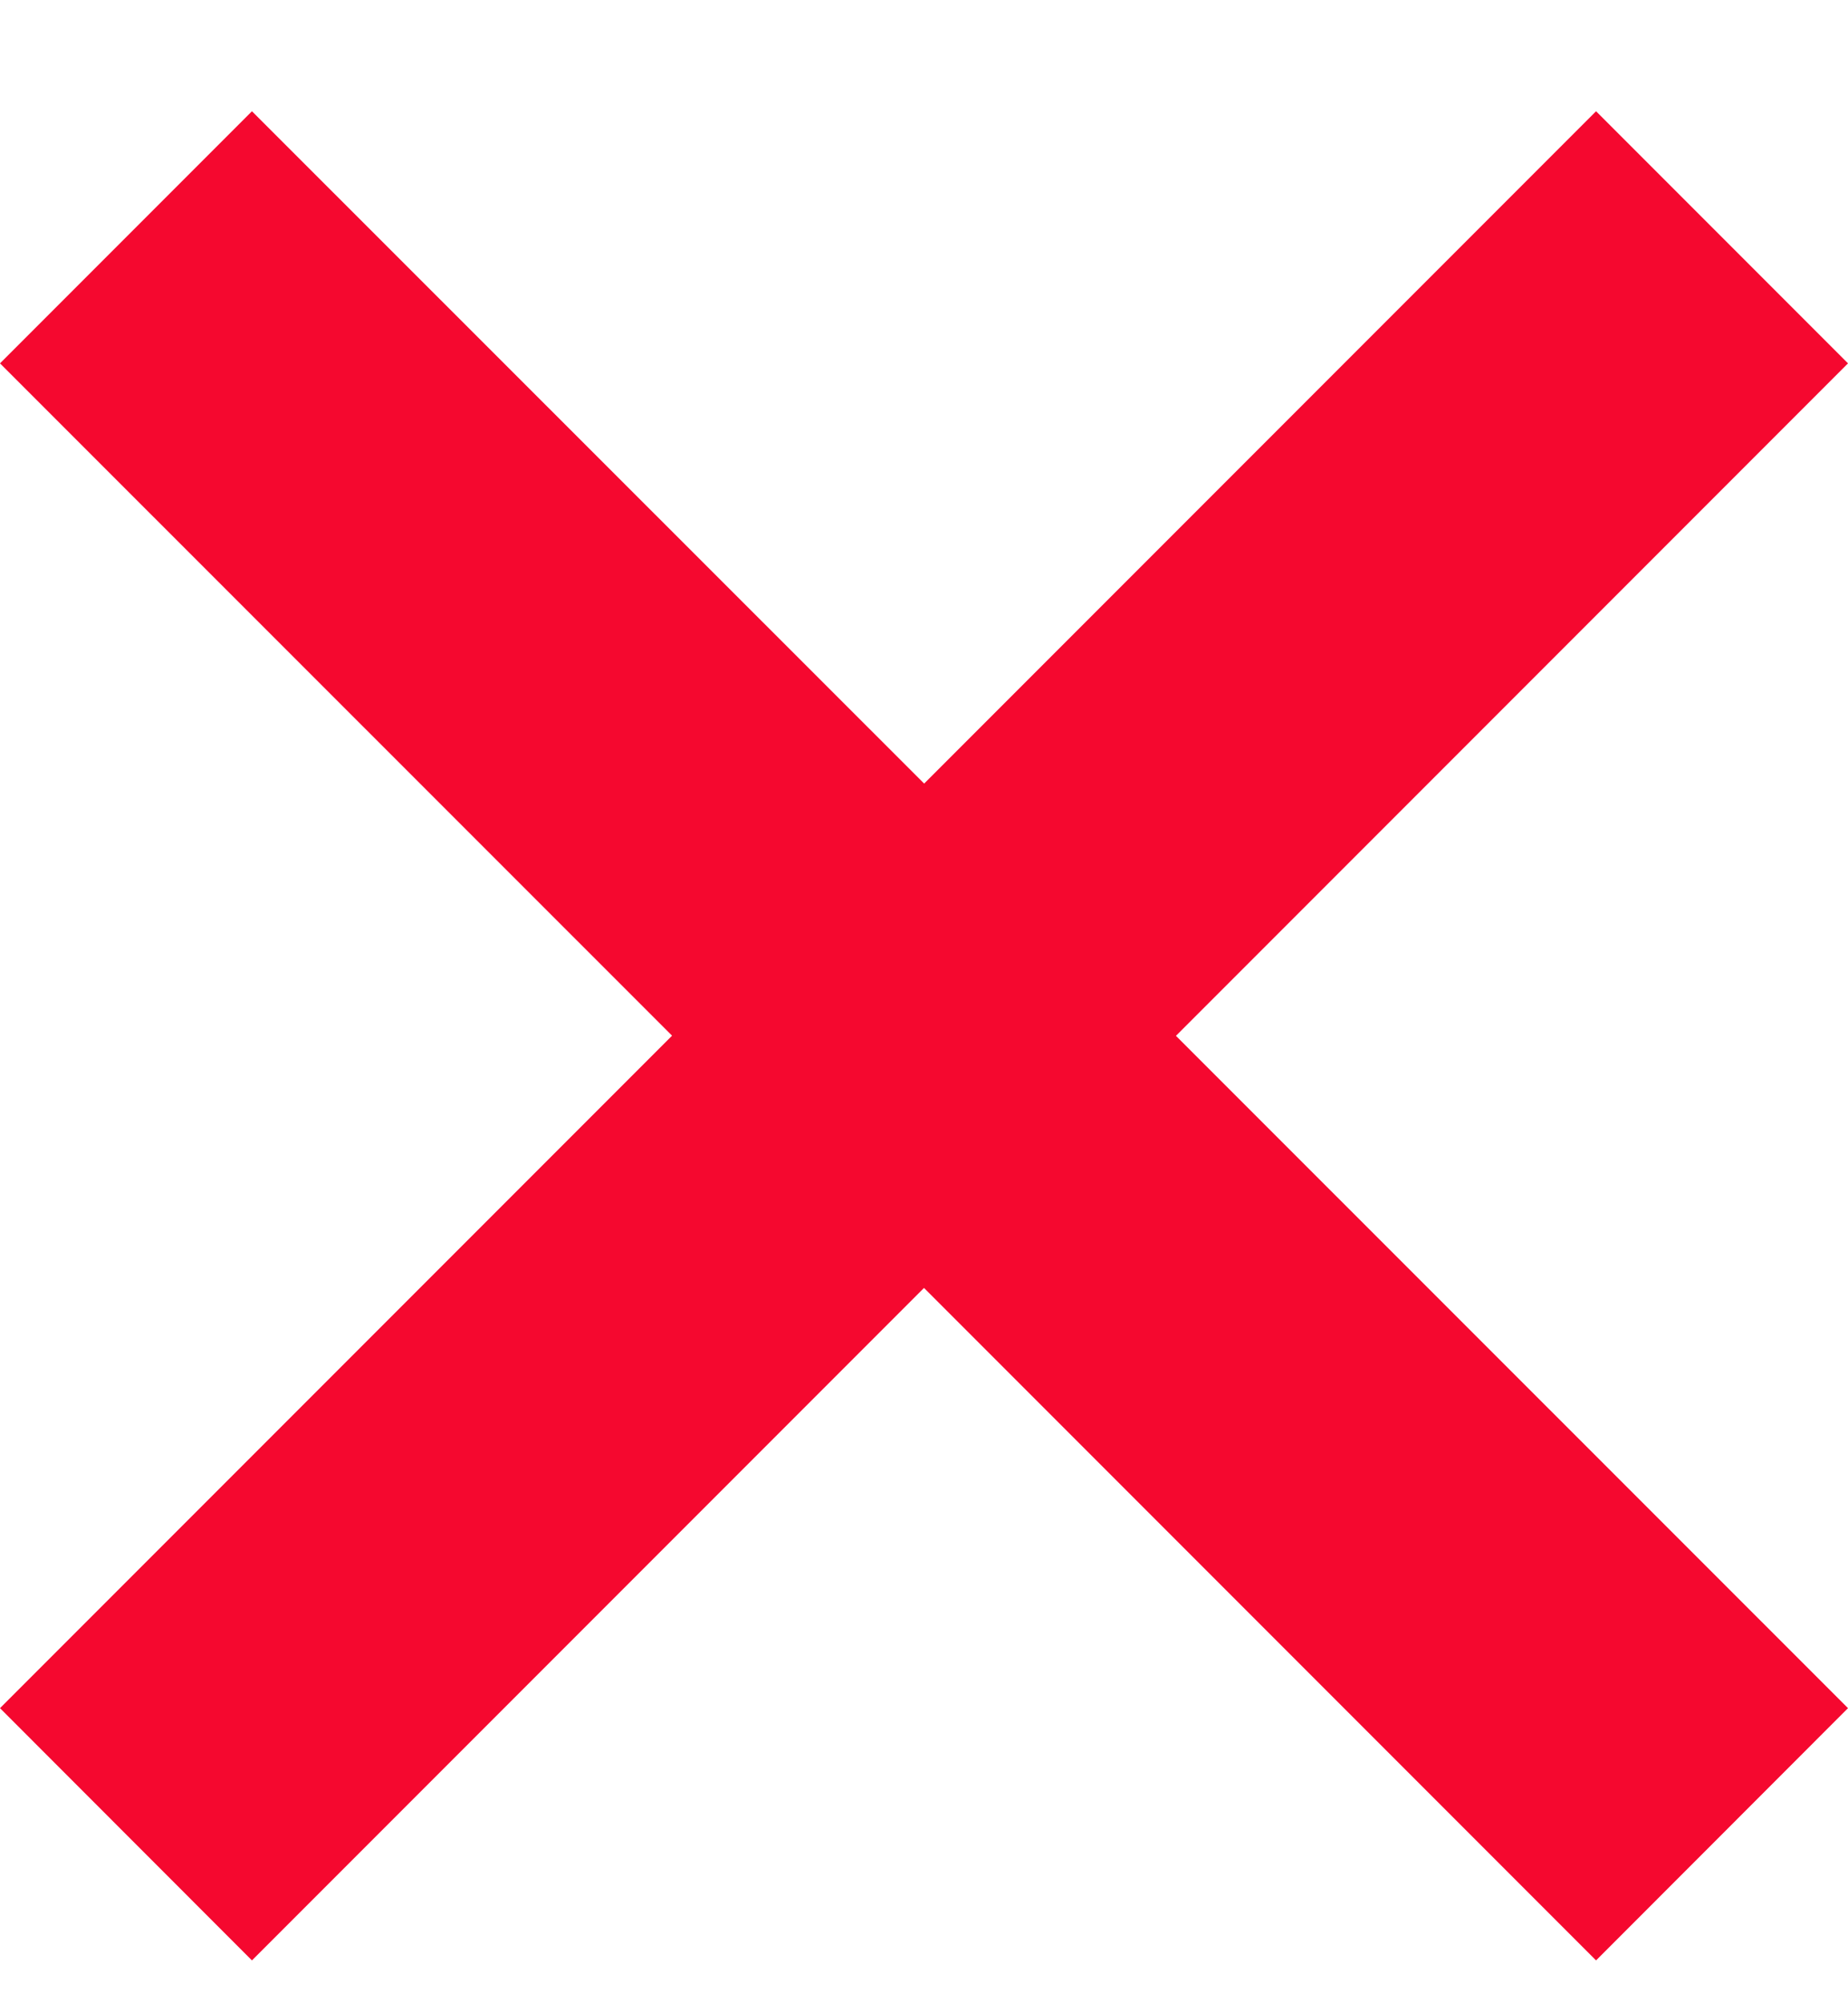 <?xml version="1.0" encoding="UTF-8"?>
<svg width="12px" height="13px" viewBox="0 0 12 13" version="1.1" xmlns="http://www.w3.org/2000/svg" xmlns:xlink="http://www.w3.org/1999/xlink">
    <!-- Generator: sketchtool 58 (101010) - https://sketch.com -->
    <title>97EFA112-10F8-4947-9C93-4BB89090030C</title>
    <desc>Created with sketchtool.</desc>
    <g id="Page-1" stroke="none" stroke-width="1" fill="none" fill-rule="evenodd">
        <g id="Course-Feedback-Create" transform="translate(-740, -1077)" fill="#F5082F">
            <polygon id="remove" points="752 1079.358 747.636 1083.722 752 1088.085 750.364 1089.722 746 1085.358 741.636 1089.722 740 1088.085 744.364 1083.721 740 1079.358 741.636 1077.722 746.001 1082.085 750.364 1077.722"></polygon>
        </g>
    </g>
</svg>